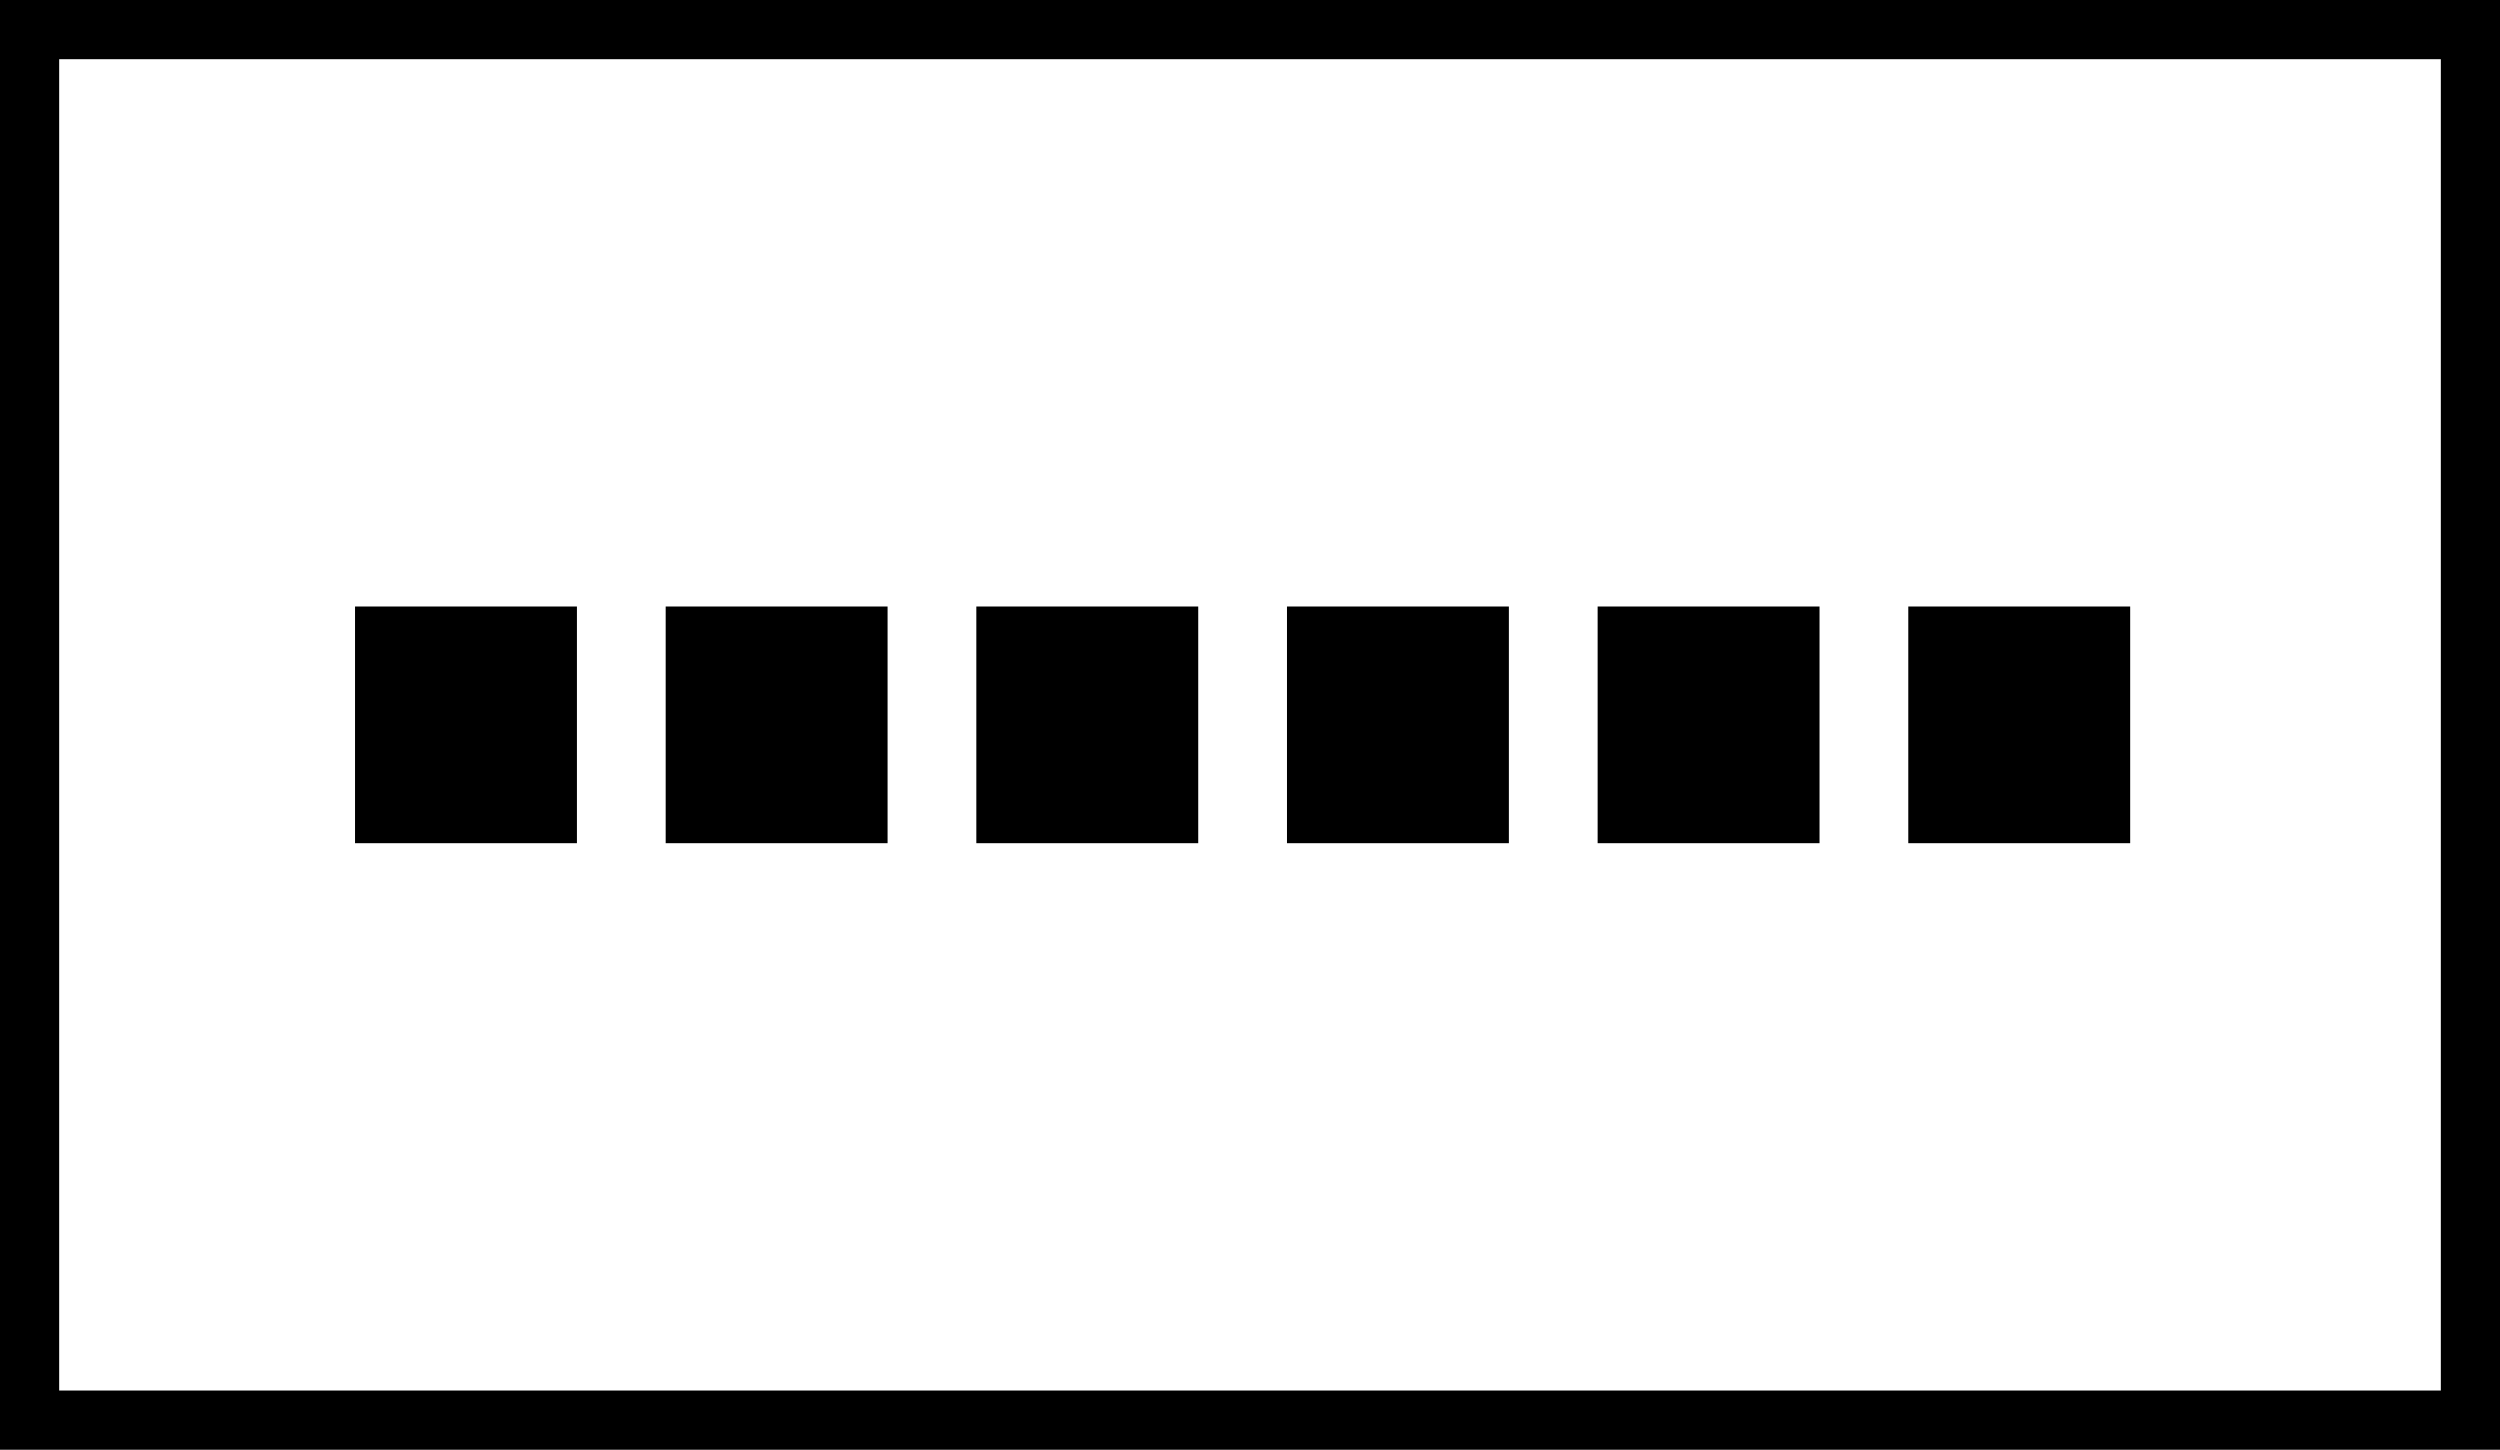 <svg xmlns="http://www.w3.org/2000/svg" width="169" height="98" viewBox="0 0 169 98">
  <path d="M165 94V4H4v90h161m4 4H0V0h169v98z"/>
  <path d="M24 41h15v16H24zM45 41h15v16H45zM66 41h15v16H66zM87 41h15v16H87zM108 41h15v16h-15zM129 41h15v16h-15z" fill="currentColor"/>
</svg>
